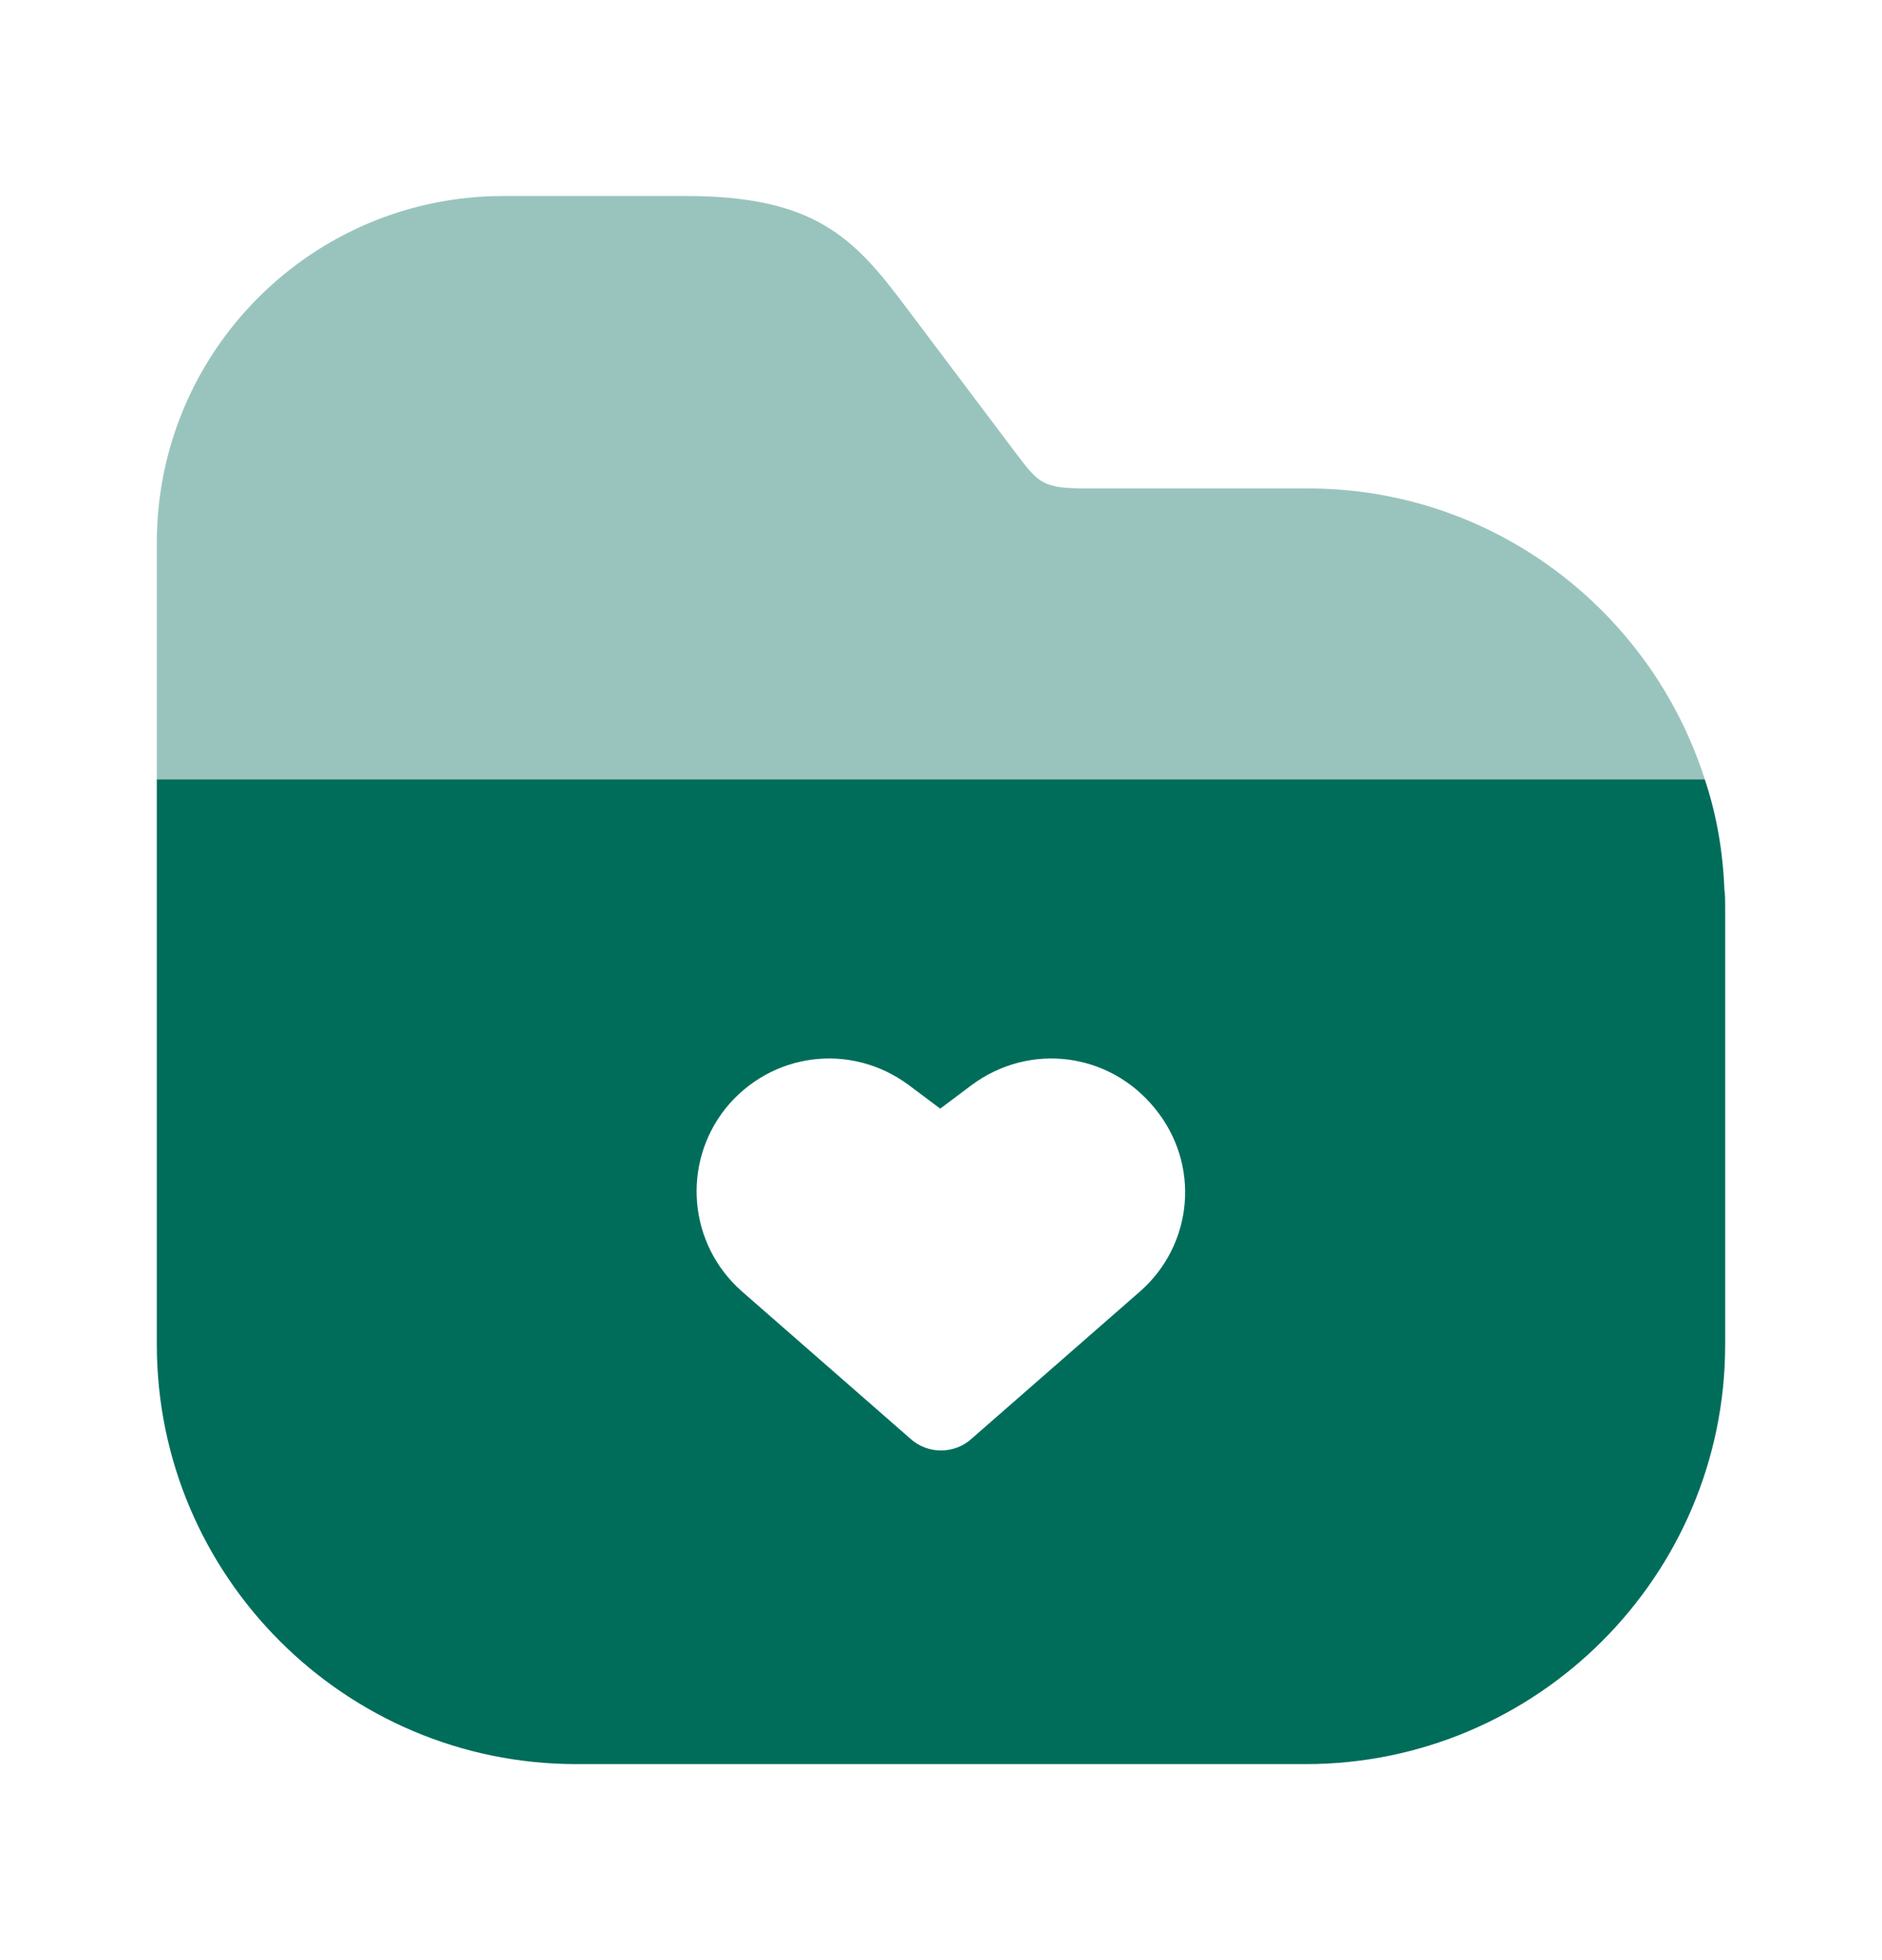 <svg width="24" height="25" viewBox="0 0 24 25" fill="none" xmlns="http://www.w3.org/2000/svg">
<path opacity="0.4" d="M21.74 9.94H2V6.92C2 4.48 3.98 2.5 6.42 2.5H8.75C10.38 2.5 10.89 3.03 11.54 3.9L12.94 5.76C13.25 6.17 13.29 6.23 13.87 6.23H16.66C19.03 6.22 21.05 7.78 21.74 9.94Z" fill="#006D5B"/>
<path d="M21.99 11.34C21.97 10.85 21.89 10.39 21.74 9.94H2V17.15C2 20.1 4.4 22.5 7.35 22.5H16.65C19.6 22.5 22 20.1 22 17.15V11.57C22 11.5 22 11.41 21.99 11.34ZM14.54 16.47L12.39 18.35C12.28 18.45 12.14 18.5 12 18.5C11.86 18.5 11.72 18.45 11.61 18.35L9.46 16.47C8.78 15.87 8.69 14.85 9.25 14.14C9.83 13.42 10.85 13.29 11.59 13.84L11.99 14.14L12.39 13.84C13.13 13.29 14.15 13.42 14.73 14.14C15.31 14.85 15.22 15.87 14.54 16.47Z" fill="#006D5B"/>
</svg>
